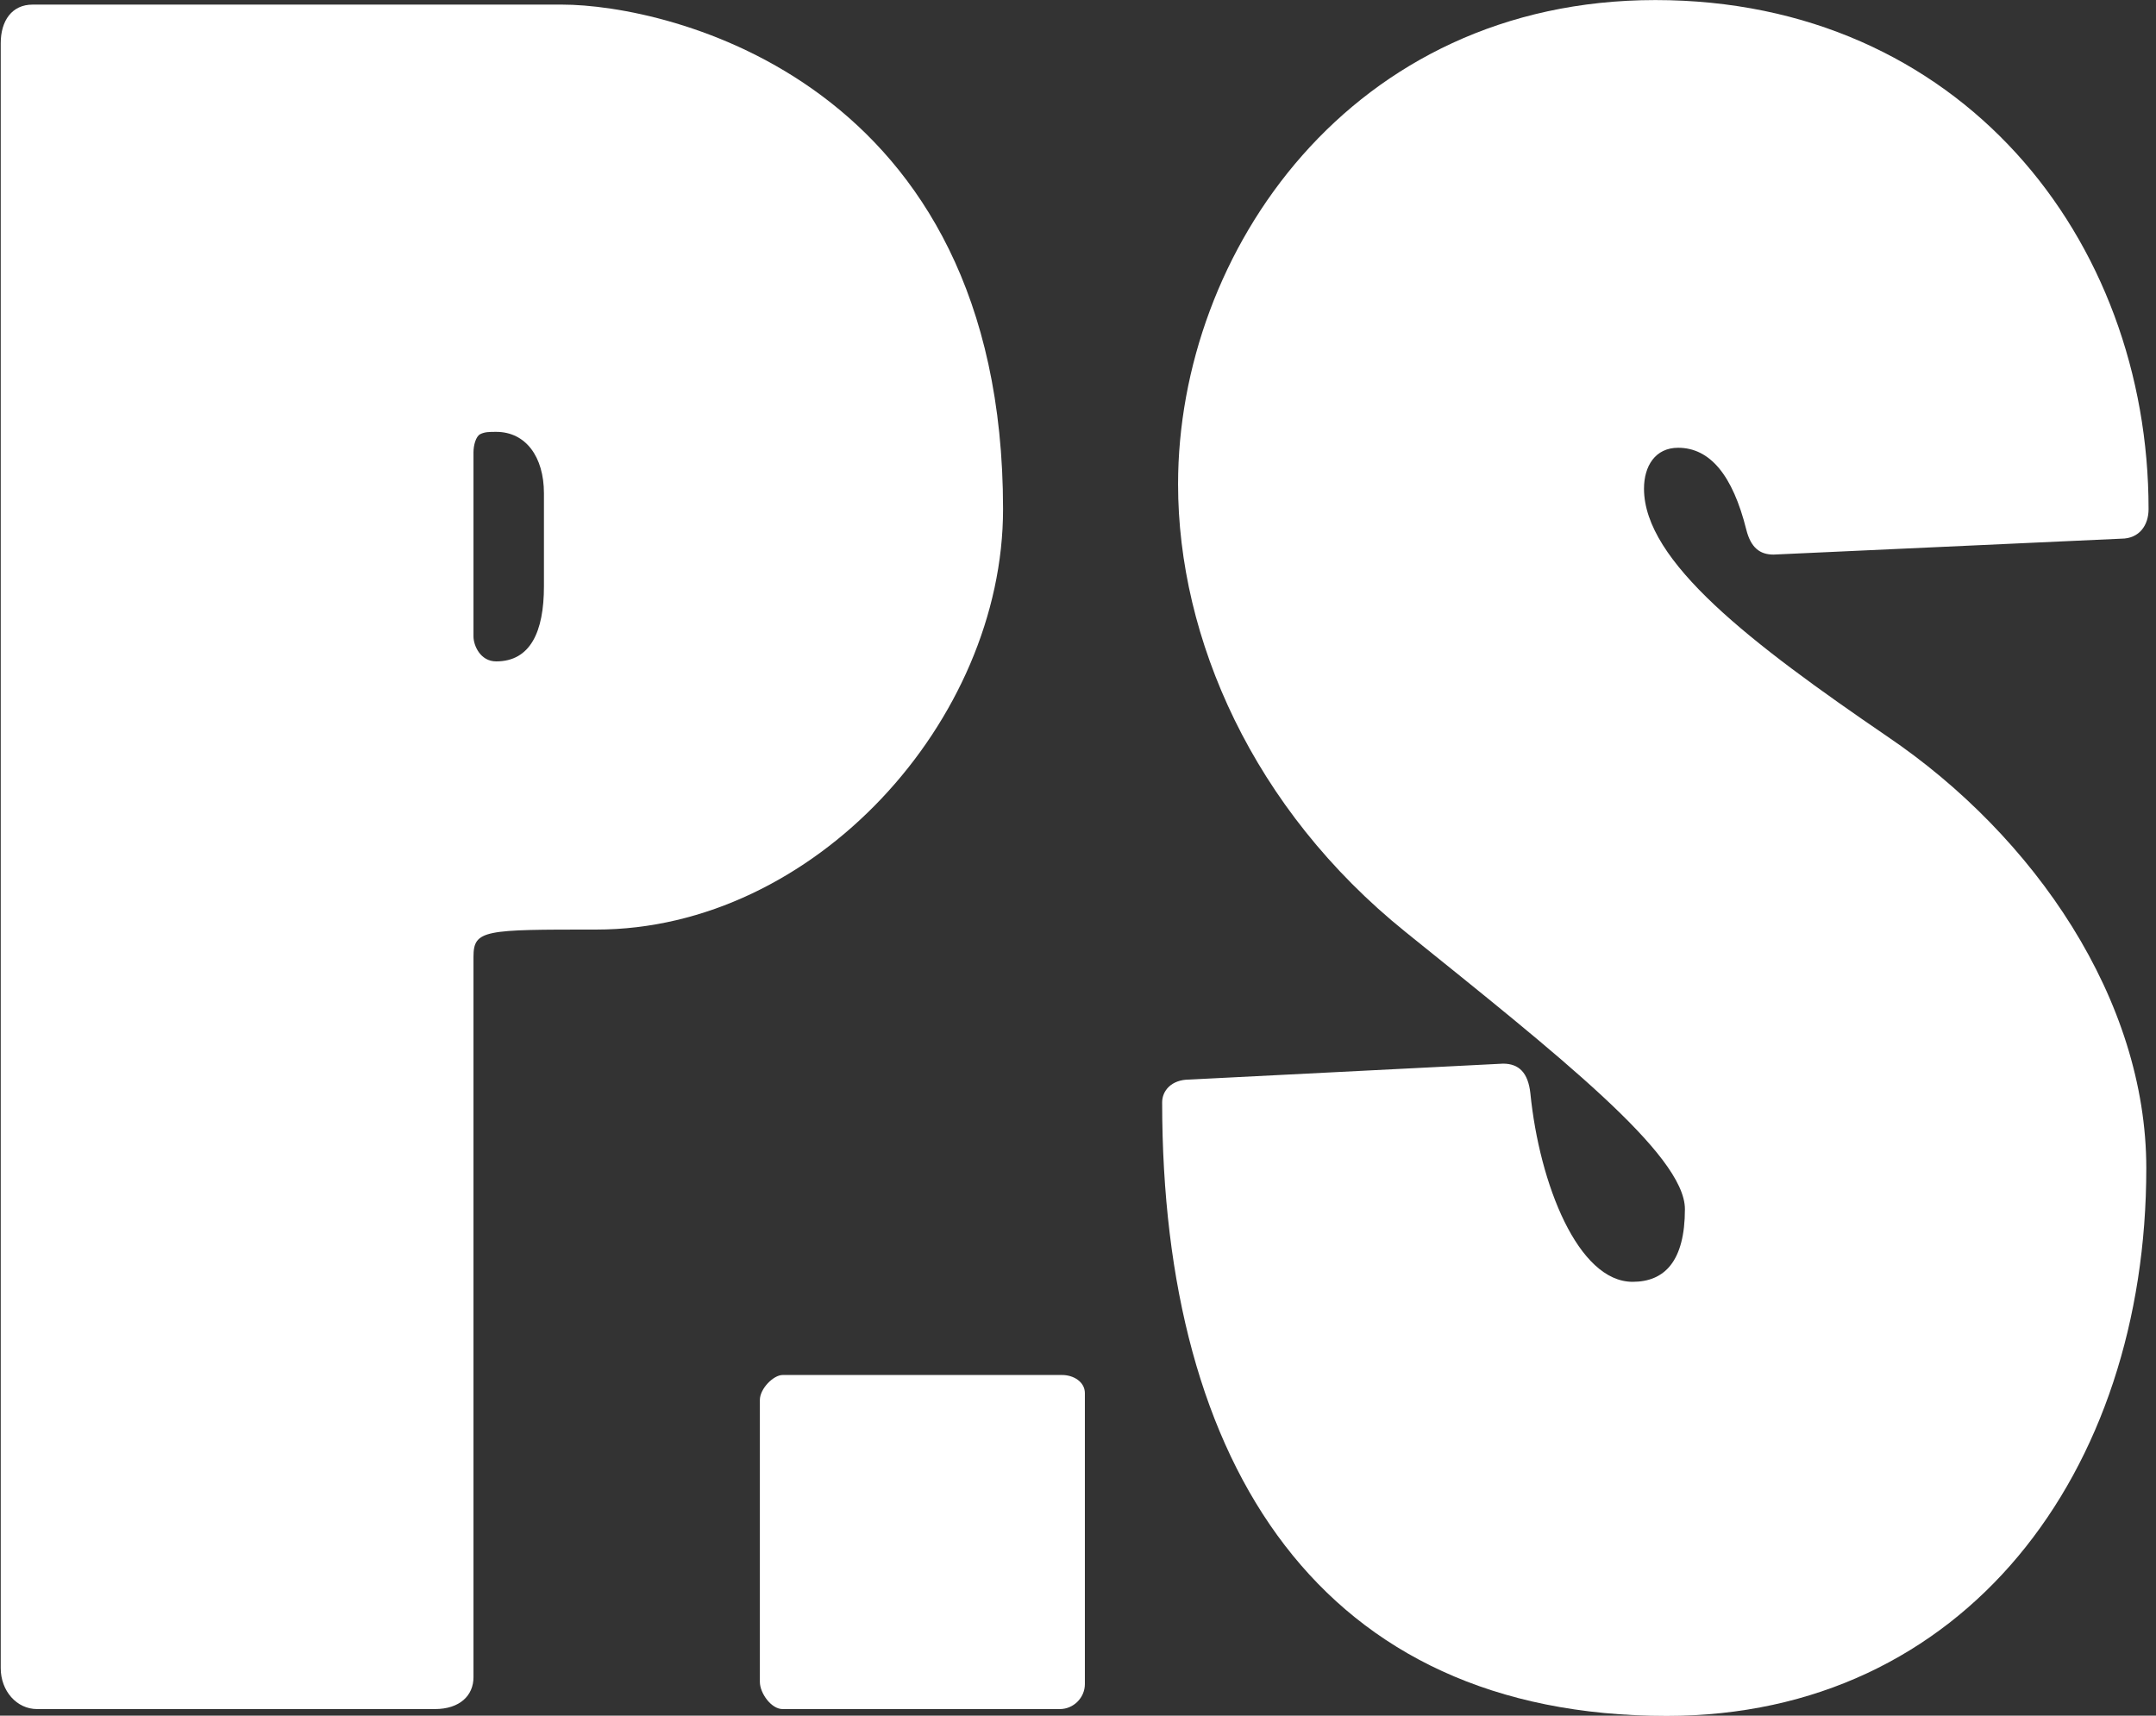 <?xml version="1.0" encoding="UTF-8" standalone="no"?>
<!DOCTYPE svg PUBLIC "-//W3C//DTD SVG 1.1//EN" "http://www.w3.org/Graphics/SVG/1.1/DTD/svg11.dtd">
<svg width="100%" height="100%" viewBox="0 0 240 191" version="1.1" xmlns="http://www.w3.org/2000/svg" xmlns:xlink="http://www.w3.org/1999/xlink" xml:space="preserve" xmlns:serif="http://www.serif.com/" style="fill-rule:evenodd;clip-rule:evenodd;stroke-linejoin:round;stroke-miterlimit:1.414;">
    <rect x="0" y="0" width="240" height="191" fill="#333333" stroke="none"/>
    <g transform="matrix(1,0,0,1,-88.918,1.42109e-14)">
        <g transform="matrix(3.514,0,0,3.514,-655.449,-72.877)">
            <path d="M211.852,73.589C211.852,74.309 212.356,74.885 213.004,74.885L225.604,74.885C226.396,74.885 226.828,74.453 226.828,73.877L226.828,51.053C226.828,50.189 227.188,50.189 230.716,50.189C237.628,50.189 243.604,43.565 243.604,36.869C243.604,23.261 232.948,20.885 229.636,20.885L212.86,20.885C212.212,20.885 211.852,21.389 211.852,22.109L211.852,73.589ZM226.828,35.069C226.828,34.853 226.9,34.565 227.044,34.493C227.188,34.421 227.332,34.421 227.548,34.421C228.484,34.421 229.06,35.213 229.06,36.365L229.06,39.317C229.06,40.757 228.628,41.693 227.548,41.693C227.044,41.693 226.828,41.189 226.828,40.901L226.828,35.069Z" style="fill:white;fill-rule:nonzero;"/>
            <path d="M246.196,64.877C246.196,64.517 245.836,64.301 245.476,64.301L236.62,64.301C236.332,64.301 235.9,64.733 235.9,65.093L235.9,74.021C235.9,74.381 236.26,74.885 236.62,74.885L245.404,74.885C245.836,74.885 246.196,74.525 246.196,74.093L246.196,64.877Z" style="fill:white;fill-rule:nonzero;"/>
            <path d="M279.028,37.805C279.604,37.805 279.892,37.373 279.892,36.869C279.892,28.301 273.916,20.741 264.268,20.741C254.62,20.741 249.148,28.733 249.148,36.077C249.148,40.973 251.524,46.373 256.348,50.261C261.172,54.149 265.204,57.317 265.204,59.045C265.204,60.701 264.556,61.349 263.548,61.349C261.82,61.349 260.596,58.253 260.308,55.373C260.236,54.725 259.948,54.437 259.444,54.437L249.508,54.941C248.932,54.941 248.644,55.301 248.644,55.661C248.644,67.181 253.684,75.101 264.628,75.101C274.06,75.101 279.82,67.397 279.82,57.749C279.82,52.421 276.292,47.237 271.612,44.069C267.292,41.117 263.908,38.525 263.908,36.221C263.908,35.501 264.268,34.925 264.988,34.925C265.996,34.925 266.716,35.789 267.148,37.517C267.292,38.093 267.58,38.309 268.012,38.309L279.028,37.805Z" style="fill:white;fill-rule:nonzero;"/>
        </g>
    </g>
</svg>
